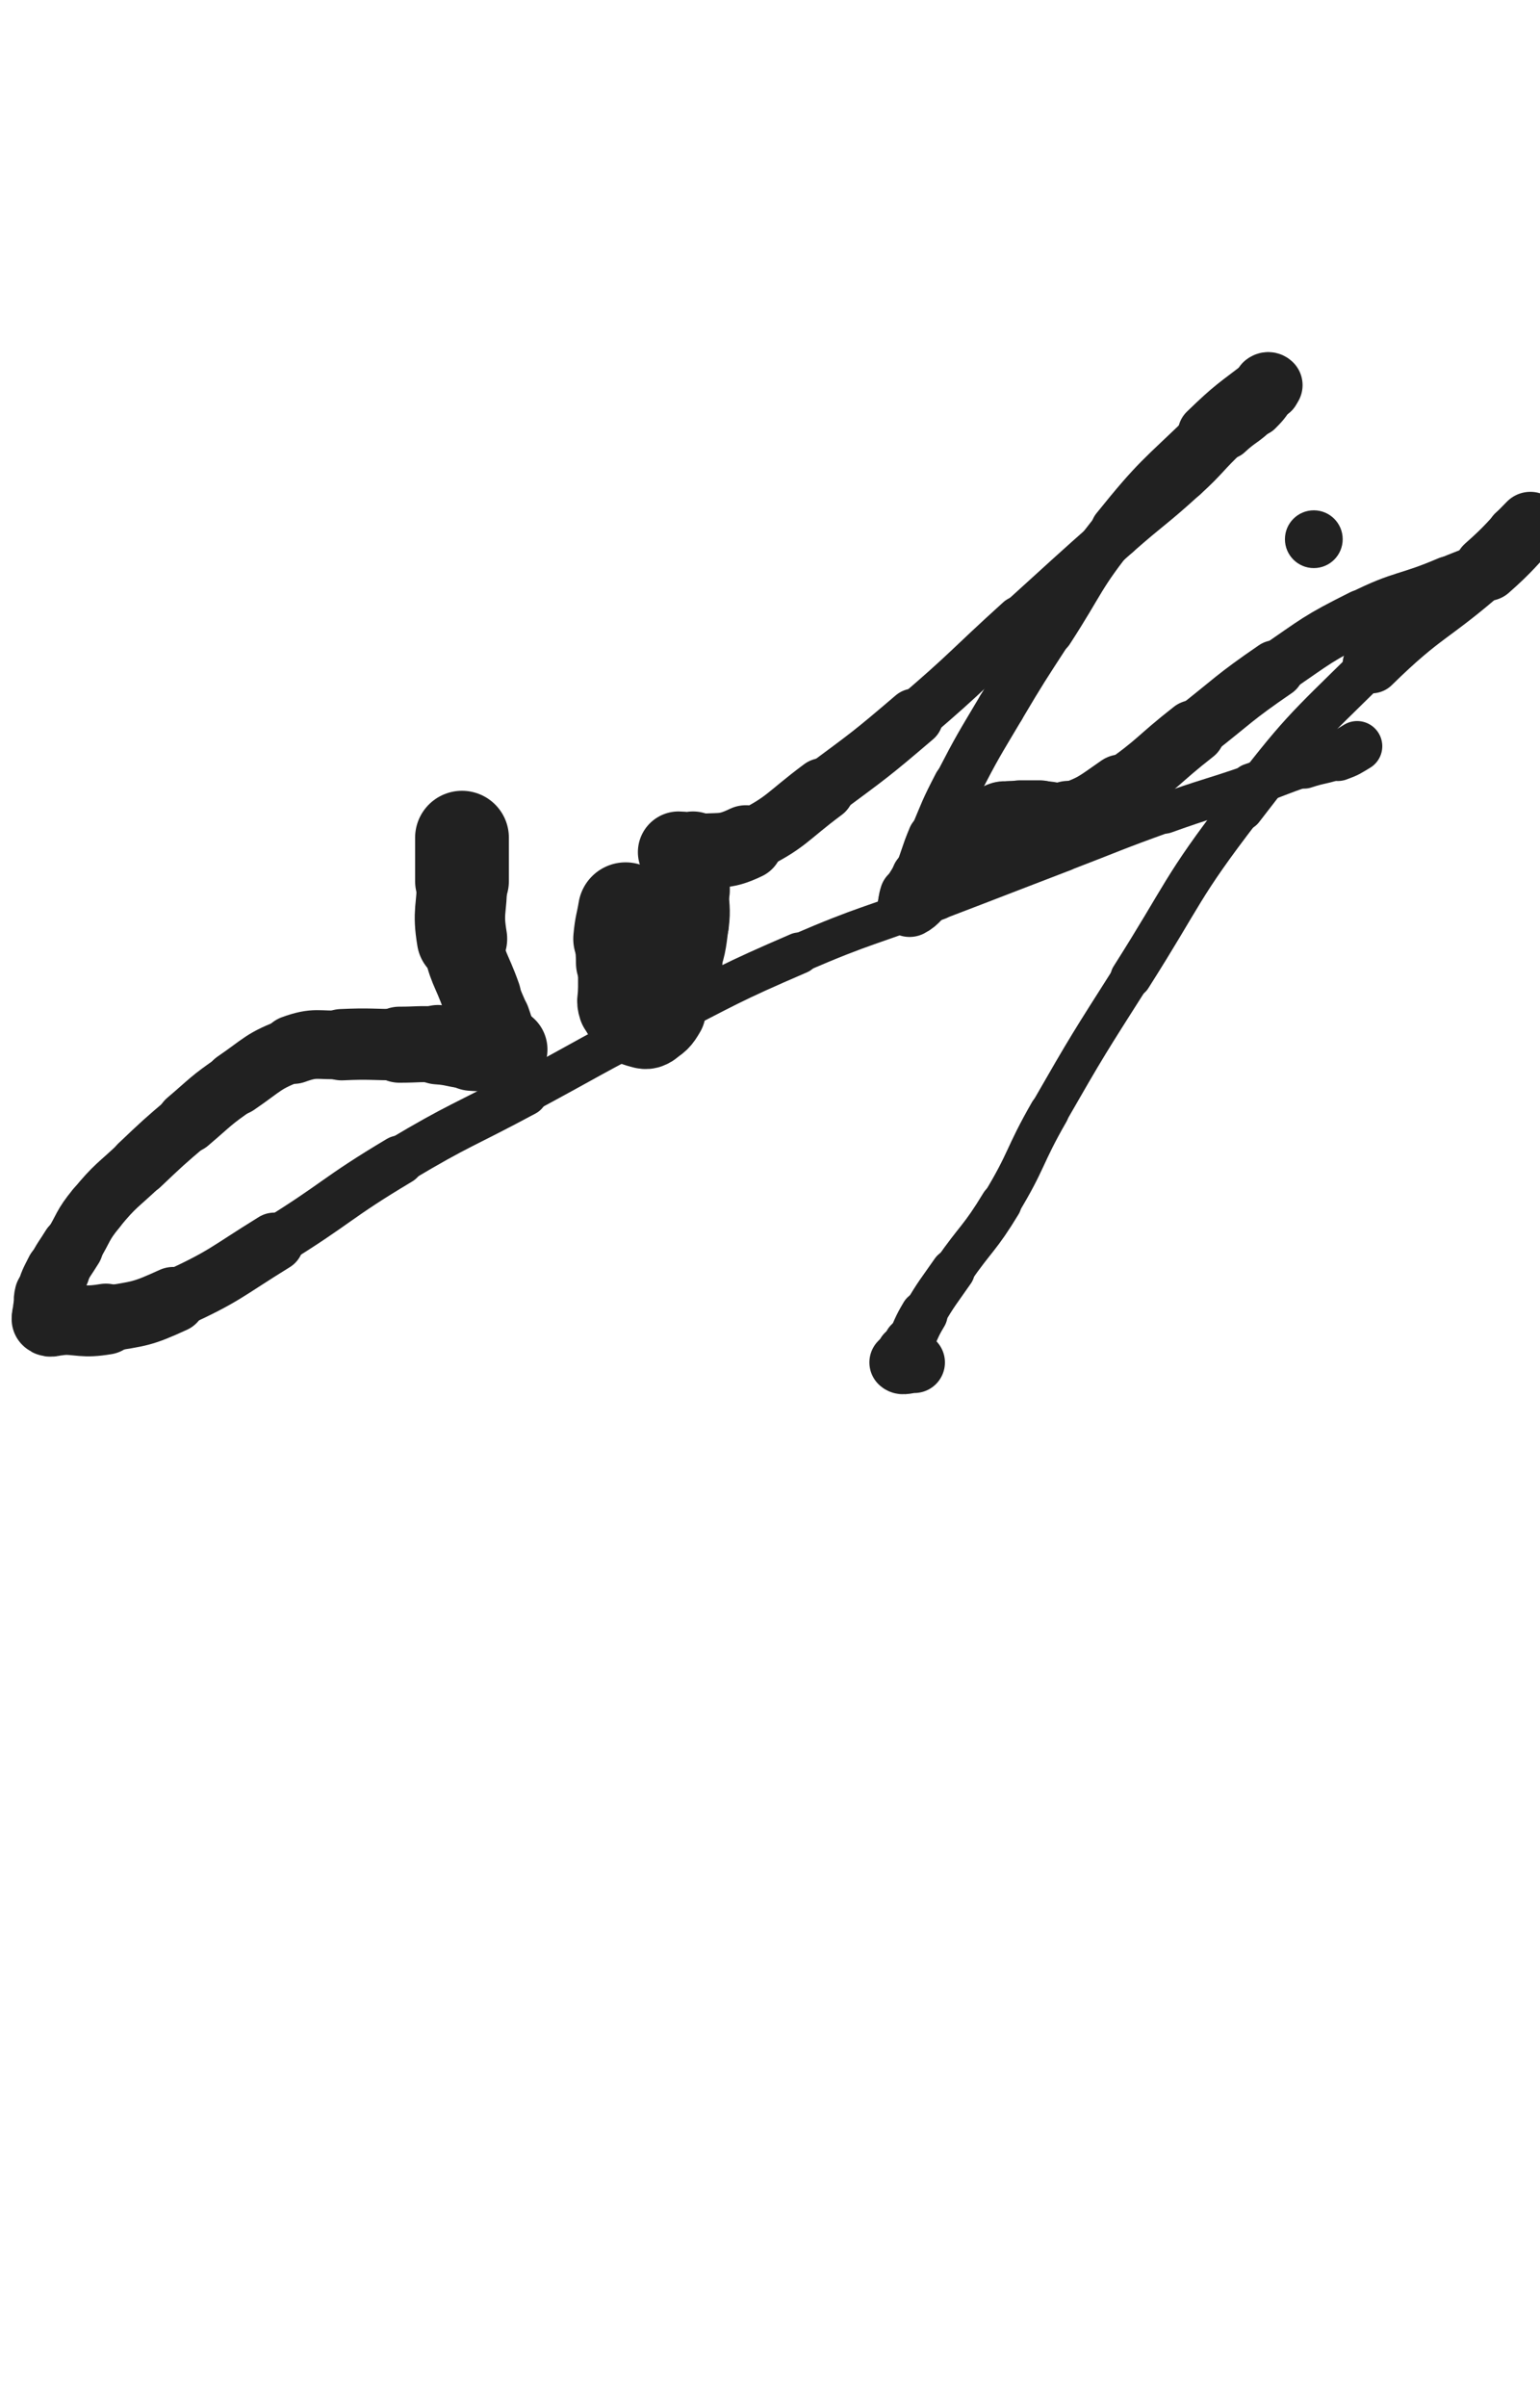 <svg xmlns="http://www.w3.org/2000/svg" xmlns:xlink="http://www.w3.org/1999/xlink" viewBox="0 0 320 500"><path d="M 96.000,174.000 C 96.000,178.500 96.000,178.500 96.000,183.000" stroke-width="19.487" stroke="rgb(33,33,33)" fill="none" stroke-linecap="round"></path><path d="M 96.000,183.000 C 96.000,189.000 95.026,189.158 96.000,195.000" stroke-width="18.778" stroke="rgb(33,33,33)" fill="none" stroke-linecap="round"></path><path d="M 96.000,195.000 C 97.026,201.158 97.896,201.038 100.000,207.000" stroke-width="16.587" stroke="rgb(33,33,33)" fill="none" stroke-linecap="round"></path><path d="M 100.000,207.000 C 100.896,209.538 101.055,209.480 102.000,212.000" stroke-width="16.279" stroke="rgb(33,33,33)" fill="none" stroke-linecap="round"></path><path d="M 102.000,212.000 C 102.555,213.480 102.414,213.536 103.000,215.000" stroke-width="16.507" stroke="rgb(33,33,33)" fill="none" stroke-linecap="round"></path><path d="M 103.000,215.000 C 103.414,216.036 103.387,216.081 104.000,217.000" stroke-width="16.744" stroke="rgb(33,33,33)" fill="none" stroke-linecap="round"></path><path d="M 104.000,217.000 C 104.387,217.581 105.207,217.793 105.000,218.000" stroke-width="17.101" stroke="rgb(33,33,33)" fill="none" stroke-linecap="round"></path><path d="M 105.000,218.000 C 104.707,218.293 104.000,218.000 103.000,218.000" stroke-width="17.517" stroke="rgb(33,33,33)" fill="none" stroke-linecap="round"></path><path d="M 103.000,218.000 C 100.500,218.000 100.485,218.207 98.000,218.000" stroke-width="17.156" stroke="rgb(33,33,33)" fill="none" stroke-linecap="round"></path><path d="M 98.000,218.000 C 94.485,217.707 94.519,217.235 91.000,217.000" stroke-width="16.497" stroke="rgb(33,33,33)" fill="none" stroke-linecap="round"></path><path d="M 91.000,217.000 C 87.019,216.735 87.000,217.000 83.000,217.000" stroke-width="15.796" stroke="rgb(33,33,33)" fill="none" stroke-linecap="round"></path><path d="M 83.000,217.000 C 77.000,217.000 76.986,216.728 71.000,217.000" stroke-width="14.816" stroke="rgb(33,33,33)" fill="none" stroke-linecap="round"></path><path d="M 71.000,217.000 C 65.986,217.228 65.617,216.321 61.000,218.000" stroke-width="14.270" stroke="rgb(33,33,33)" fill="none" stroke-linecap="round"></path><path d="M 61.000,218.000 C 54.617,220.321 54.724,221.097 49.000,225.000" stroke-width="13.421" stroke="rgb(33,33,33)" fill="none" stroke-linecap="round"></path><path d="M 49.000,225.000 C 43.724,228.597 43.877,228.855 39.000,233.000" stroke-width="13.070" stroke="rgb(33,33,33)" fill="none" stroke-linecap="round"></path><path d="M 39.000,233.000 C 33.877,237.355 33.882,237.375 29.000,242.000" stroke-width="12.596" stroke="rgb(33,33,33)" fill="none" stroke-linecap="round"></path><path d="M 29.000,242.000 C 24.382,246.375 24.020,246.118 20.000,251.000" stroke-width="12.442" stroke="rgb(33,33,33)" fill="none" stroke-linecap="round"></path><path d="M 20.000,251.000 C 17.020,254.618 17.472,254.983 15.000,259.000" stroke-width="12.500" stroke="rgb(33,33,33)" fill="none" stroke-linecap="round"></path><path d="M 15.000,259.000 C 13.472,261.483 13.300,261.401 12.000,264.000" stroke-width="12.943" stroke="rgb(33,33,33)" fill="none" stroke-linecap="round"></path><path d="M 12.000,264.000 C 10.800,266.401 10.642,266.431 10.000,269.000" stroke-width="13.331" stroke="rgb(33,33,33)" fill="none" stroke-linecap="round"></path><path d="M 10.000,269.000 C 9.642,270.431 10.000,270.500 10.000,272.000" stroke-width="13.961" stroke="rgb(33,33,33)" fill="none" stroke-linecap="round"></path><path d="M 10.000,272.000 C 10.000,273.000 9.500,273.500 10.000,274.000" stroke-width="14.632" stroke="rgb(33,33,33)" fill="none" stroke-linecap="round"></path><path d="M 10.000,274.000 C 10.500,274.500 11.000,274.000 12.000,274.000" stroke-width="15.161" stroke="rgb(33,33,33)" fill="none" stroke-linecap="round"></path><path d="M 12.000,274.000 C 17.000,274.000 17.114,274.814 22.000,274.000" stroke-width="14.740" stroke="rgb(33,33,33)" fill="none" stroke-linecap="round"></path><path d="M 22.000,274.000 C 29.114,272.814 29.424,273.006 36.000,270.000" stroke-width="13.673" stroke="rgb(33,33,33)" fill="none" stroke-linecap="round"></path><path d="M 36.000,270.000 C 46.924,265.006 46.713,264.348 57.000,258.000" stroke-width="12.246" stroke="rgb(33,33,33)" fill="none" stroke-linecap="round"></path><path d="M 57.000,258.000 C 70.213,249.848 69.671,248.946 83.000,241.000" stroke-width="10.297" stroke="rgb(33,33,33)" fill="none" stroke-linecap="round"></path><path d="M 83.000,241.000 C 95.671,233.446 95.992,233.986 109.000,227.000" stroke-width="9.716" stroke="rgb(33,33,33)" fill="none" stroke-linecap="round"></path><path d="M 109.000,227.000 C 122.992,219.486 122.848,219.200 137.000,212.000" stroke-width="8.724" stroke="rgb(33,33,33)" fill="none" stroke-linecap="round"></path><path d="M 137.000,212.000 C 151.348,204.700 151.228,204.367 166.000,198.000" stroke-width="8.618" stroke="rgb(33,33,33)" fill="none" stroke-linecap="round"></path><path d="M 166.000,198.000 C 180.228,191.867 180.512,192.532 195.000,187.000" stroke-width="8.122" stroke="rgb(33,33,33)" fill="none" stroke-linecap="round"></path><path d="M 195.000,187.000 C 208.012,182.032 207.993,181.981 221.000,177.000" stroke-width="8.028" stroke="rgb(33,33,33)" fill="none" stroke-linecap="round"></path><path d="M 221.000,177.000 C 231.493,172.981 231.427,172.795 242.000,169.000" stroke-width="7.976" stroke="rgb(33,33,33)" fill="none" stroke-linecap="round"></path><path d="M 242.000,169.000 C 250.927,165.795 251.032,166.092 260.000,163.000" stroke-width="8.330" stroke="rgb(33,33,33)" fill="none" stroke-linecap="round"></path><path d="M 260.000,163.000 C 265.532,161.092 265.451,160.850 271.000,159.000" stroke-width="8.902" stroke="rgb(33,33,33)" fill="none" stroke-linecap="round"></path><path d="M 271.000,159.000 C 274.451,157.850 274.593,158.239 278.000,157.000" stroke-width="9.618" stroke="rgb(33,33,33)" fill="none" stroke-linecap="round"></path><path d="M 278.000,157.000 C 280.093,156.239 280.101,156.140 282.000,155.000" stroke-width="10.455" stroke="rgb(33,33,33)" fill="none" stroke-linecap="round"></path><path d="M 130.000,189.000 C 129.500,192.000 129.274,191.981 129.000,195.000" stroke-width="19.759" stroke="rgb(33,33,33)" fill="none" stroke-linecap="round"></path><path d="M 129.000,195.000 C 128.774,197.481 129.000,197.500 129.000,200.000" stroke-width="18.637" stroke="rgb(33,33,33)" fill="none" stroke-linecap="round"></path><path d="M 129.000,200.000 C 129.000,203.000 129.000,203.000 129.000,206.000" stroke-width="17.766" stroke="rgb(33,33,33)" fill="none" stroke-linecap="round"></path><path d="M 129.000,206.000 C 129.000,207.500 128.546,207.638 129.000,209.000" stroke-width="17.734" stroke="rgb(33,33,33)" fill="none" stroke-linecap="round"></path><path d="M 129.000,209.000 C 129.546,210.638 129.766,210.766 131.000,212.000" stroke-width="17.255" stroke="rgb(33,33,33)" fill="none" stroke-linecap="round"></path><path d="M 131.000,212.000 C 131.766,212.766 131.944,212.736 133.000,213.000" stroke-width="17.455" stroke="rgb(33,33,33)" fill="none" stroke-linecap="round"></path><path d="M 133.000,213.000 C 133.944,213.236 134.199,213.481 135.000,213.000" stroke-width="17.561" stroke="rgb(33,33,33)" fill="none" stroke-linecap="round"></path><path d="M 135.000,213.000 C 136.699,211.981 136.946,211.806 138.000,210.000" stroke-width="17.313" stroke="rgb(33,33,33)" fill="none" stroke-linecap="round"></path><path d="M 138.000,210.000 C 140.446,205.806 140.450,205.649 142.000,201.000" stroke-width="16.263" stroke="rgb(33,33,33)" fill="none" stroke-linecap="round"></path><path d="M 142.000,201.000 C 143.450,196.649 143.432,196.547 144.000,192.000" stroke-width="14.849" stroke="rgb(33,33,33)" fill="none" stroke-linecap="round"></path><path d="M 144.000,192.000 C 144.432,188.547 144.000,188.500 144.000,185.000" stroke-width="14.915" stroke="rgb(33,33,33)" fill="none" stroke-linecap="round"></path><path d="M 144.000,185.000 C 144.000,183.500 144.000,183.500 144.000,182.000" stroke-width="15.299" stroke="rgb(33,33,33)" fill="none" stroke-linecap="round"></path><path d="M 144.000,182.000 C 144.000,180.000 144.641,179.604 144.000,178.000" stroke-width="15.506" stroke="rgb(33,33,33)" fill="none" stroke-linecap="round"></path><path d="M 144.000,178.000 C 143.641,177.104 143.036,177.345 142.000,177.000" stroke-width="15.950" stroke="rgb(33,33,33)" fill="none" stroke-linecap="round"></path><path d="M 142.000,177.000 C 141.536,176.845 140.750,177.000 141.000,177.000" stroke-width="16.412" stroke="rgb(33,33,33)" fill="none" stroke-linecap="round"></path><path d="M 141.000,177.000 C 141.750,177.000 142.519,177.212 144.000,177.000" stroke-width="16.903" stroke="rgb(33,33,33)" fill="none" stroke-linecap="round"></path><path d="M 144.000,177.000 C 149.519,176.212 150.067,177.375 155.000,175.000" stroke-width="15.488" stroke="rgb(33,33,33)" fill="none" stroke-linecap="round"></path><path d="M 155.000,175.000 C 163.567,170.875 163.211,169.786 171.000,164.000" stroke-width="13.109" stroke="rgb(33,33,33)" fill="none" stroke-linecap="round"></path><path d="M 171.000,164.000 C 180.711,156.786 180.800,156.854 190.000,149.000" stroke-width="11.978" stroke="rgb(33,33,33)" fill="none" stroke-linecap="round"></path><path d="M 190.000,149.000 C 201.300,139.354 200.976,138.974 212.000,129.000" stroke-width="10.524" stroke="rgb(33,33,33)" fill="none" stroke-linecap="round"></path><path d="M 212.000,129.000 C 221.976,119.974 221.913,119.901 232.000,111.000" stroke-width="10.012" stroke="rgb(33,33,33)" fill="none" stroke-linecap="round"></path><path d="M 232.000,111.000 C 238.913,104.901 239.196,105.212 246.000,99.000" stroke-width="10.010" stroke="rgb(33,33,33)" fill="none" stroke-linecap="round"></path><path d="M 246.000,99.000 C 250.696,94.712 250.352,94.338 255.000,90.000" stroke-width="10.054" stroke="rgb(33,33,33)" fill="none" stroke-linecap="round"></path><path d="M 255.000,90.000 C 257.852,87.338 258.256,87.744 261.000,85.000" stroke-width="10.739" stroke="rgb(33,33,33)" fill="none" stroke-linecap="round"></path><path d="M 261.000,85.000 C 262.756,83.244 262.750,83.083 264.000,81.000" stroke-width="11.301" stroke="rgb(33,33,33)" fill="none" stroke-linecap="round"></path><path d="M 264.000,81.000 C 264.250,80.583 264.250,80.250 264.000,80.000" stroke-width="12.317" stroke="rgb(33,33,33)" fill="none" stroke-linecap="round"></path><path d="M 264.000,80.000 C 263.750,79.750 263.391,79.699 263.000,80.000" stroke-width="13.328" stroke="rgb(33,33,33)" fill="none" stroke-linecap="round"></path><path d="M 263.000,80.000 C 256.891,84.699 256.604,84.577 251.000,90.000" stroke-width="12.535" stroke="rgb(33,33,33)" fill="none" stroke-linecap="round"></path><path d="M 251.000,90.000 C 241.104,99.577 240.617,99.295 232.000,110.000" stroke-width="10.734" stroke="rgb(33,33,33)" fill="none" stroke-linecap="round"></path><path d="M 232.000,110.000 C 224.117,119.795 224.867,120.414 218.000,131.000" stroke-width="10.254" stroke="rgb(33,33,33)" fill="none" stroke-linecap="round"></path><path d="M 218.000,131.000 C 212.867,138.914 212.815,138.890 208.000,147.000" stroke-width="9.968" stroke="rgb(33,33,33)" fill="none" stroke-linecap="round"></path><path d="M 208.000,147.000 C 203.315,154.890 203.221,154.859 199.000,163.000" stroke-width="9.980" stroke="rgb(33,33,33)" fill="none" stroke-linecap="round"></path><path d="M 199.000,163.000 C 196.221,168.359 196.343,168.435 194.000,174.000" stroke-width="10.205" stroke="rgb(33,33,33)" fill="none" stroke-linecap="round"></path><path d="M 194.000,174.000 C 192.343,177.935 192.641,178.062 191.000,182.000" stroke-width="10.757" stroke="rgb(33,33,33)" fill="none" stroke-linecap="round"></path><path d="M 191.000,182.000 C 190.141,184.062 189.691,183.927 189.000,186.000" stroke-width="11.469" stroke="rgb(33,33,33)" fill="none" stroke-linecap="round"></path><path d="M 189.000,186.000 C 188.691,186.927 188.478,188.261 189.000,188.000" stroke-width="12.404" stroke="rgb(33,33,33)" fill="none" stroke-linecap="round"></path><path d="M 189.000,188.000 C 190.478,187.261 191.124,186.111 193.000,184.000" stroke-width="13.239" stroke="rgb(33,33,33)" fill="none" stroke-linecap="round"></path><path d="M 193.000,184.000 C 195.124,181.611 194.750,181.250 197.000,179.000" stroke-width="13.509" stroke="rgb(33,33,33)" fill="none" stroke-linecap="round"></path><path d="M 197.000,179.000 C 199.250,176.750 199.594,177.105 202.000,175.000" stroke-width="13.640" stroke="rgb(33,33,33)" fill="none" stroke-linecap="round"></path><path d="M 202.000,175.000 C 203.594,173.605 203.378,173.351 205.000,172.000" stroke-width="14.138" stroke="rgb(33,33,33)" fill="none" stroke-linecap="round"></path><path d="M 205.000,172.000 C 206.378,170.851 206.392,170.643 208.000,170.000" stroke-width="14.492" stroke="rgb(33,33,33)" fill="none" stroke-linecap="round"></path><path d="M 208.000,170.000 C 208.892,169.643 209.000,170.000 210.000,170.000" stroke-width="15.147" stroke="rgb(33,33,33)" fill="none" stroke-linecap="round"></path><path d="M 210.000,170.000 C 211.000,170.000 211.000,170.000 212.000,170.000" stroke-width="15.573" stroke="rgb(33,33,33)" fill="none" stroke-linecap="round"></path><path d="M 212.000,170.000 C 214.000,170.000 214.000,170.000 216.000,170.000" stroke-width="15.841" stroke="rgb(33,33,33)" fill="none" stroke-linecap="round"></path><path d="M 216.000,170.000 C 219.000,170.000 219.248,170.971 222.000,170.000" stroke-width="15.605" stroke="rgb(33,33,33)" fill="none" stroke-linecap="round"></path><path d="M 222.000,170.000 C 227.748,167.971 227.868,167.553 233.000,164.000" stroke-width="14.615" stroke="rgb(33,33,33)" fill="none" stroke-linecap="round"></path><path d="M 233.000,164.000 C 240.868,158.553 240.432,157.913 248.000,152.000" stroke-width="13.197" stroke="rgb(33,33,33)" fill="none" stroke-linecap="round"></path><path d="M 248.000,152.000 C 256.432,145.413 256.187,145.043 265.000,139.000" stroke-width="12.058" stroke="rgb(33,33,33)" fill="none" stroke-linecap="round"></path><path d="M 265.000,139.000 C 273.687,133.043 273.603,132.698 283.000,128.000" stroke-width="11.098" stroke="rgb(33,33,33)" fill="none" stroke-linecap="round"></path><path d="M 283.000,128.000 C 291.603,123.698 292.133,124.800 301.000,121.000" stroke-width="10.929" stroke="rgb(33,33,33)" fill="none" stroke-linecap="round"></path><path d="M 301.000,121.000 C 306.133,118.800 306.549,119.179 311.000,116.000" stroke-width="10.739" stroke="rgb(33,33,33)" fill="none" stroke-linecap="round"></path><path d="M 311.000,116.000 C 313.549,114.179 312.776,113.224 315.000,111.000" stroke-width="11.444" stroke="rgb(33,33,33)" fill="none" stroke-linecap="round"></path><path d="M 315.000,111.000 C 315.776,110.224 316.081,110.613 317.000,110.000" stroke-width="12.307" stroke="rgb(33,33,33)" fill="none" stroke-linecap="round"></path><path d="M 317.000,110.000 C 317.581,109.613 318.400,108.600 318.000,109.000" stroke-width="13.210" stroke="rgb(33,33,33)" fill="none" stroke-linecap="round"></path><path d="M 318.000,109.000 C 314.400,112.600 313.776,113.803 309.000,118.000" stroke-width="13.678" stroke="rgb(33,33,33)" fill="none" stroke-linecap="round"></path><path d="M 309.000,118.000 C 297.276,128.303 296.126,127.092 285.000,138.000" stroke-width="12.040" stroke="rgb(33,33,33)" fill="none" stroke-linecap="round"></path><path d="M 285.000,138.000 C 270.626,152.092 270.269,152.050 258.000,168.000" stroke-width="9.129" stroke="rgb(33,33,33)" fill="none" stroke-linecap="round"></path><path d="M 258.000,168.000 C 245.269,184.550 246.222,185.325 235.000,203.000" stroke-width="8.532" stroke="rgb(33,33,33)" fill="none" stroke-linecap="round"></path><path d="M 235.000,203.000 C 226.222,216.825 226.155,216.805 218.000,231.000" stroke-width="8.073" stroke="rgb(33,33,33)" fill="none" stroke-linecap="round"></path><path d="M 218.000,231.000 C 212.655,240.305 213.552,240.840 208.000,250.000" stroke-width="8.234" stroke="rgb(33,33,33)" fill="none" stroke-linecap="round"></path><path d="M 208.000,250.000 C 203.552,257.340 202.912,256.939 198.000,264.000" stroke-width="8.545" stroke="rgb(33,33,33)" fill="none" stroke-linecap="round"></path><path d="M 198.000,264.000 C 194.912,268.439 194.777,268.371 192.000,273.000" stroke-width="9.109" stroke="rgb(33,33,33)" fill="none" stroke-linecap="round"></path><path d="M 192.000,273.000 C 190.277,275.871 190.500,276.000 189.000,279.000" stroke-width="9.819" stroke="rgb(33,33,33)" fill="none" stroke-linecap="round"></path><path d="M 189.000,279.000 C 188.500,280.000 188.500,280.000 188.000,281.000" stroke-width="10.784" stroke="rgb(33,33,33)" fill="none" stroke-linecap="round"></path><path d="M 188.000,281.000 C 187.500,282.000 186.573,282.573 187.000,283.000" stroke-width="11.725" stroke="rgb(33,33,33)" fill="none" stroke-linecap="round"></path><path d="M 187.000,283.000 C 187.573,283.573 188.500,283.000 190.000,283.000" stroke-width="12.698" stroke="rgb(33,33,33)" fill="none" stroke-linecap="round"></path><circle r="6" cx="273" cy="112" fill="rgb(33,33,33)"></circle></svg>
